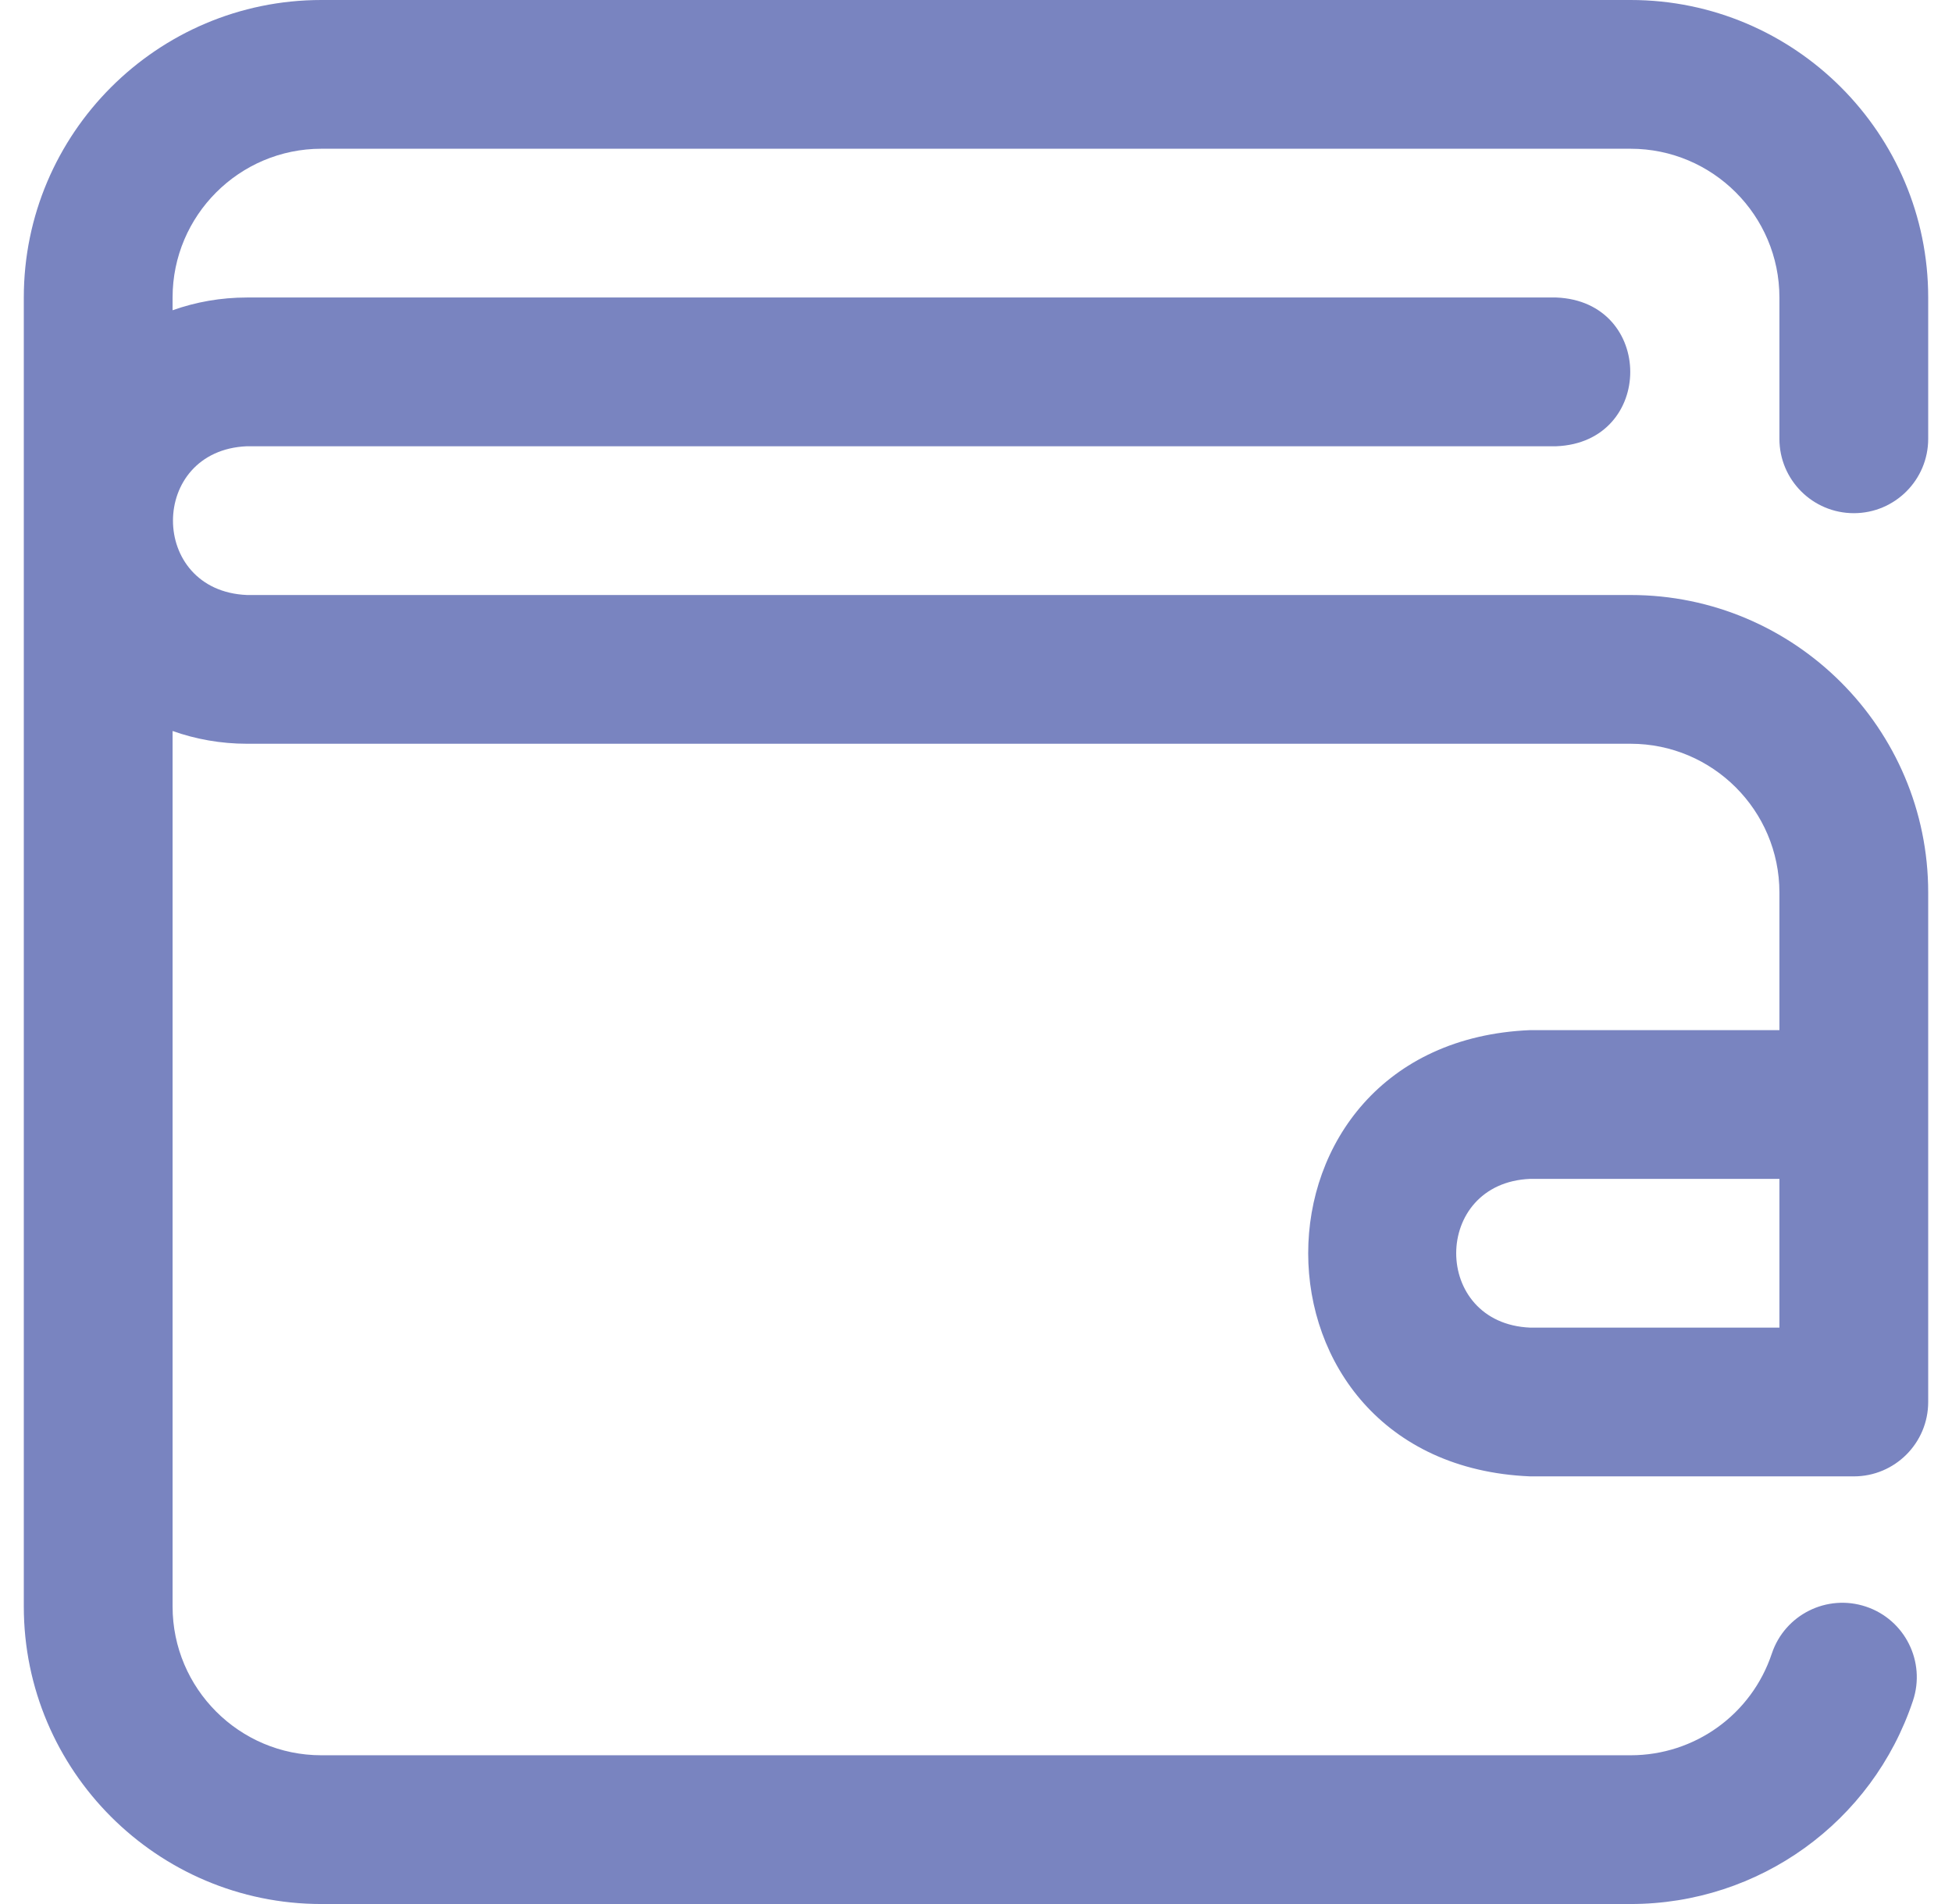 <svg width="41" height="40" viewBox="0 0 41 40" fill="none" xmlns="http://www.w3.org/2000/svg">
<g clip-path="url(#clip0_1620_3780)">
<path d="M38.938 10.781C39.8 10.781 40.5 10.082 40.5 9.219V6.25C40.5 2.804 37.696 0 34.25 0H6.75C3.304 0 0.5 2.804 0.5 6.25V33.75C0.5 37.196 3.304 40 6.75 40H34.25C36.944 40 39.328 38.283 40.18 35.729C40.453 34.91 40.011 34.025 39.192 33.752C38.373 33.479 37.488 33.921 37.215 34.74C36.789 36.017 35.598 36.875 34.25 36.875H6.75C5.027 36.875 3.625 35.473 3.625 33.75V15.357C4.114 15.53 4.64 15.625 5.188 15.625H34.25C35.973 15.625 37.375 17.027 37.375 18.75V21.641H32.141C25.921 21.899 25.925 30.76 32.141 31.016H38.938C39.8 31.016 40.5 30.316 40.5 29.453V18.75C40.5 15.304 37.696 12.5 34.25 12.5H5.188C3.114 12.414 3.116 9.46 5.188 9.375H32.688C34.761 9.293 34.759 6.332 32.688 6.25H5.188C4.64 6.25 4.114 6.344 3.625 6.518V6.25C3.625 4.527 5.027 3.125 6.75 3.125H34.25C35.973 3.125 37.375 4.527 37.375 6.25V9.219C37.375 10.082 38.075 10.781 38.938 10.781V10.781ZM37.375 27.891H32.141C30.067 27.805 30.069 24.851 32.141 24.766H37.375V27.891Z" fill="#7984C0"/>
</g>
<defs>
<clipPath id="clip0_1620_3780">
<rect width="40" height="40" fill="white" transform="translate(0.5)"/>
</clipPath>
</defs>
</svg>
